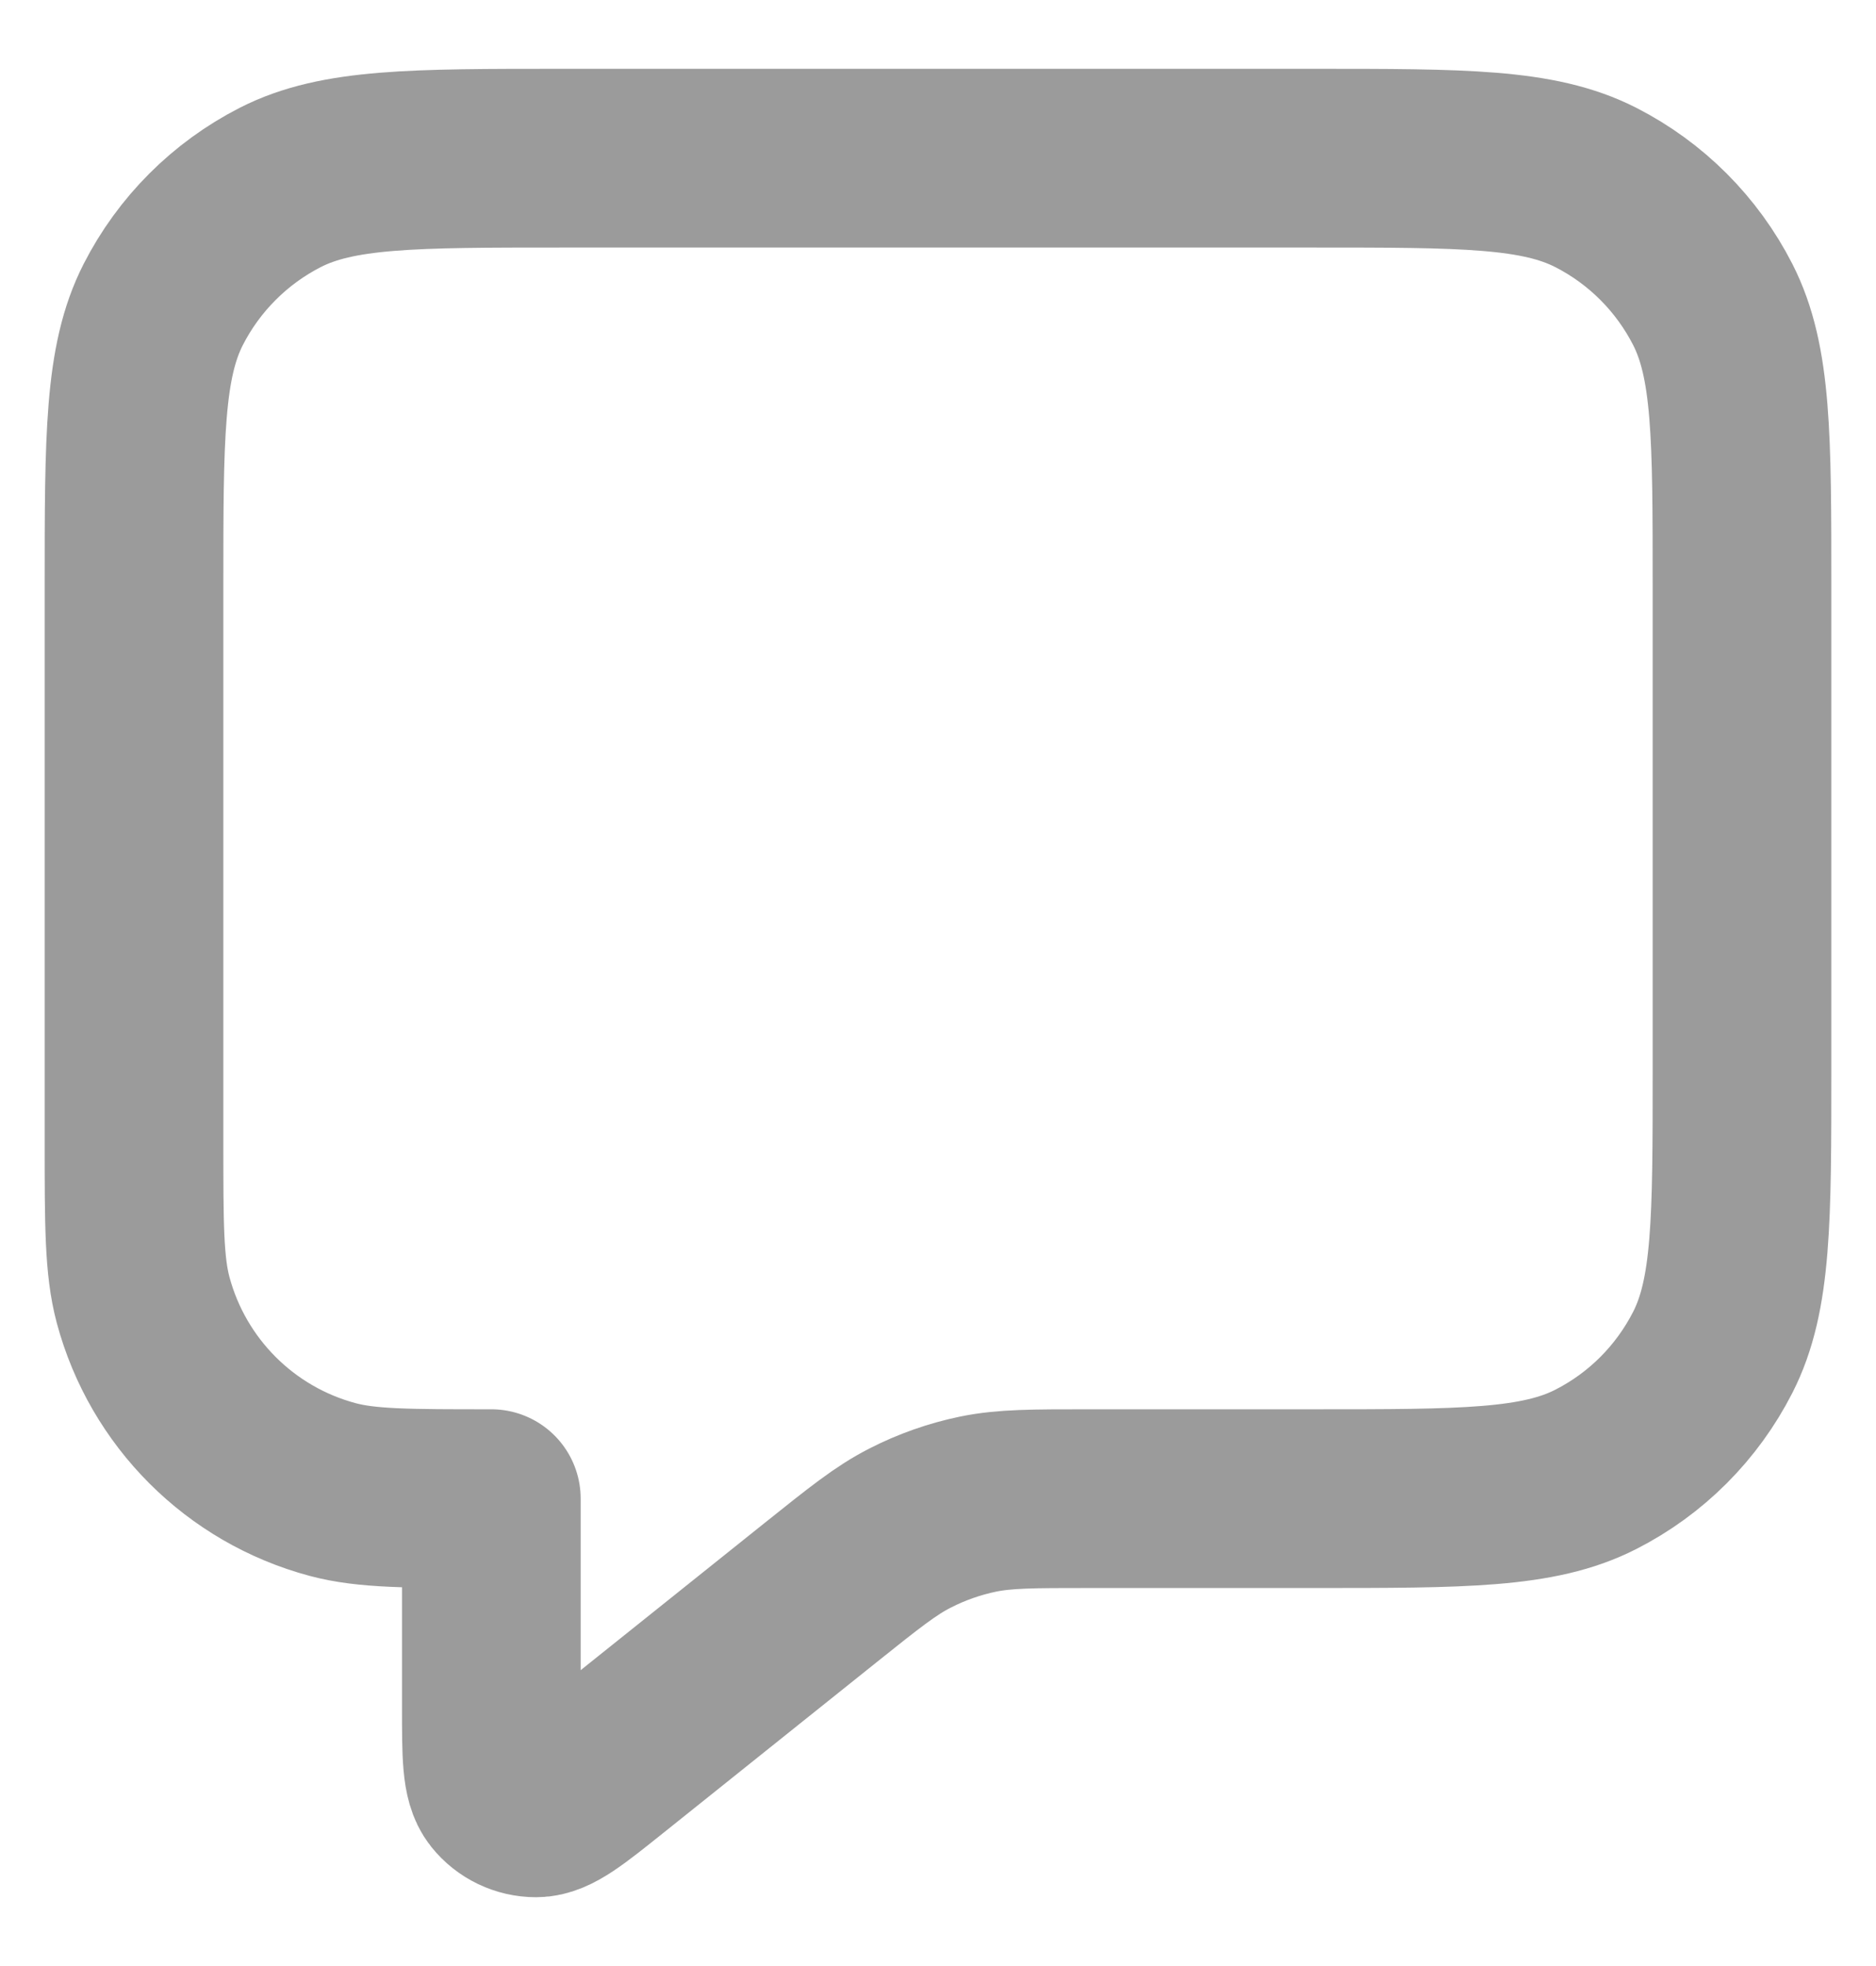 <svg width="21" height="22" viewBox="0 0 21 22" fill="none" xmlns="http://www.w3.org/2000/svg">
<path id="Icon" d="M1.5 6.57C1.5 4.89 1.5 4.05 1.827 3.408C2.115 2.844 2.574 2.385 3.138 2.097C3.78 1.77 4.62 1.77 6.3 1.77H14.7C16.38 1.77 17.22 1.77 17.862 2.097C18.427 2.385 18.885 2.844 19.173 3.408C19.5 4.05 19.5 4.89 19.5 6.57V11.97C19.5 13.65 19.5 14.491 19.173 15.132C18.885 15.697 18.427 16.156 17.862 16.443C17.22 16.77 16.38 16.77 14.7 16.77H12.184C11.56 16.77 11.248 16.77 10.949 16.831C10.684 16.886 10.428 16.976 10.188 17.099C9.916 17.237 9.673 17.432 9.185 17.822L6.8 19.73C6.384 20.063 6.176 20.23 6.001 20.23C5.848 20.23 5.704 20.161 5.609 20.042C5.5 19.905 5.5 19.639 5.5 19.106V16.77C4.57 16.77 4.105 16.77 3.724 16.668C2.688 16.391 1.88 15.582 1.602 14.547C1.5 14.165 1.5 13.7 1.5 12.77V6.57Z" stroke="#9B9B9B" stroke-width="2" stroke-linecap="round" stroke-linejoin="round"/>
</svg>

